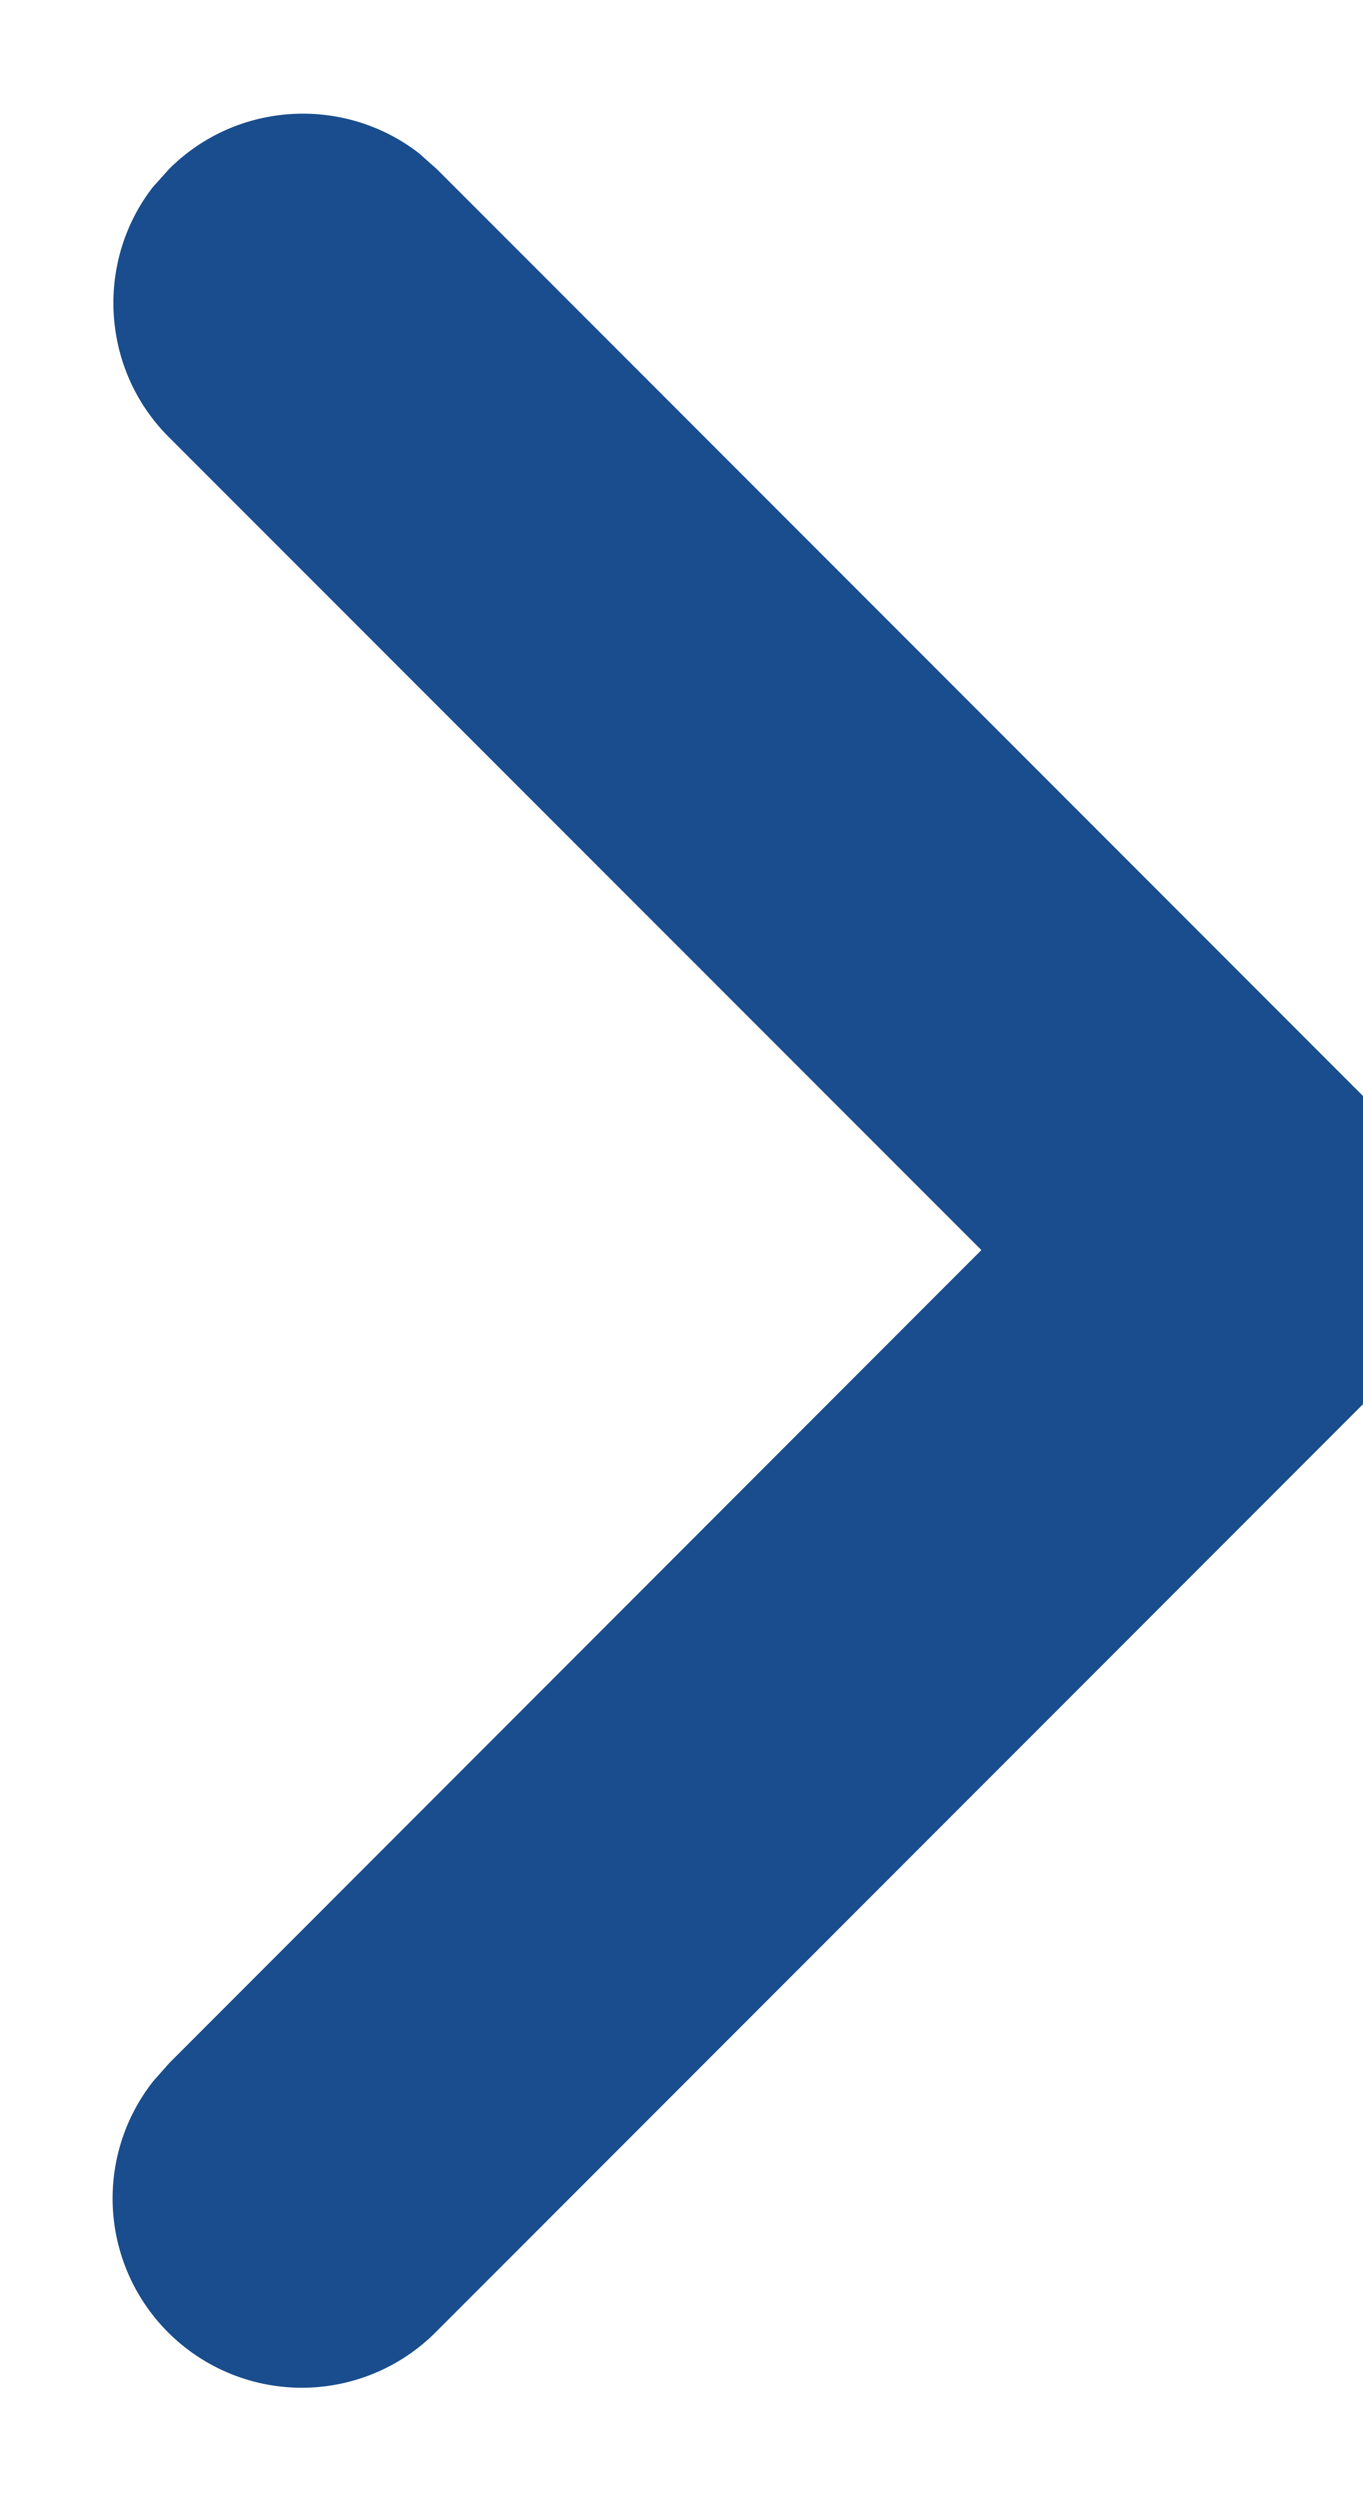 <svg xmlns="http://www.w3.org/2000/svg" width="6" height="11" viewBox="0 0 6 11"><g><g transform="rotate(-90 3 5.5)"><path fill="#194d8d" d="M7.756 3.244c.3.3.323.773.07 1.1l-.07.079-4.167 4.166c-.3.3-.773.324-1.1.07l-.078-.07-4.167-4.166a.833.833 0 0 1 1.1-1.248l.079.07L3 6.82l3.577-3.577c.3-.3.774-.323 1.1-.07z"/></g></g></svg>